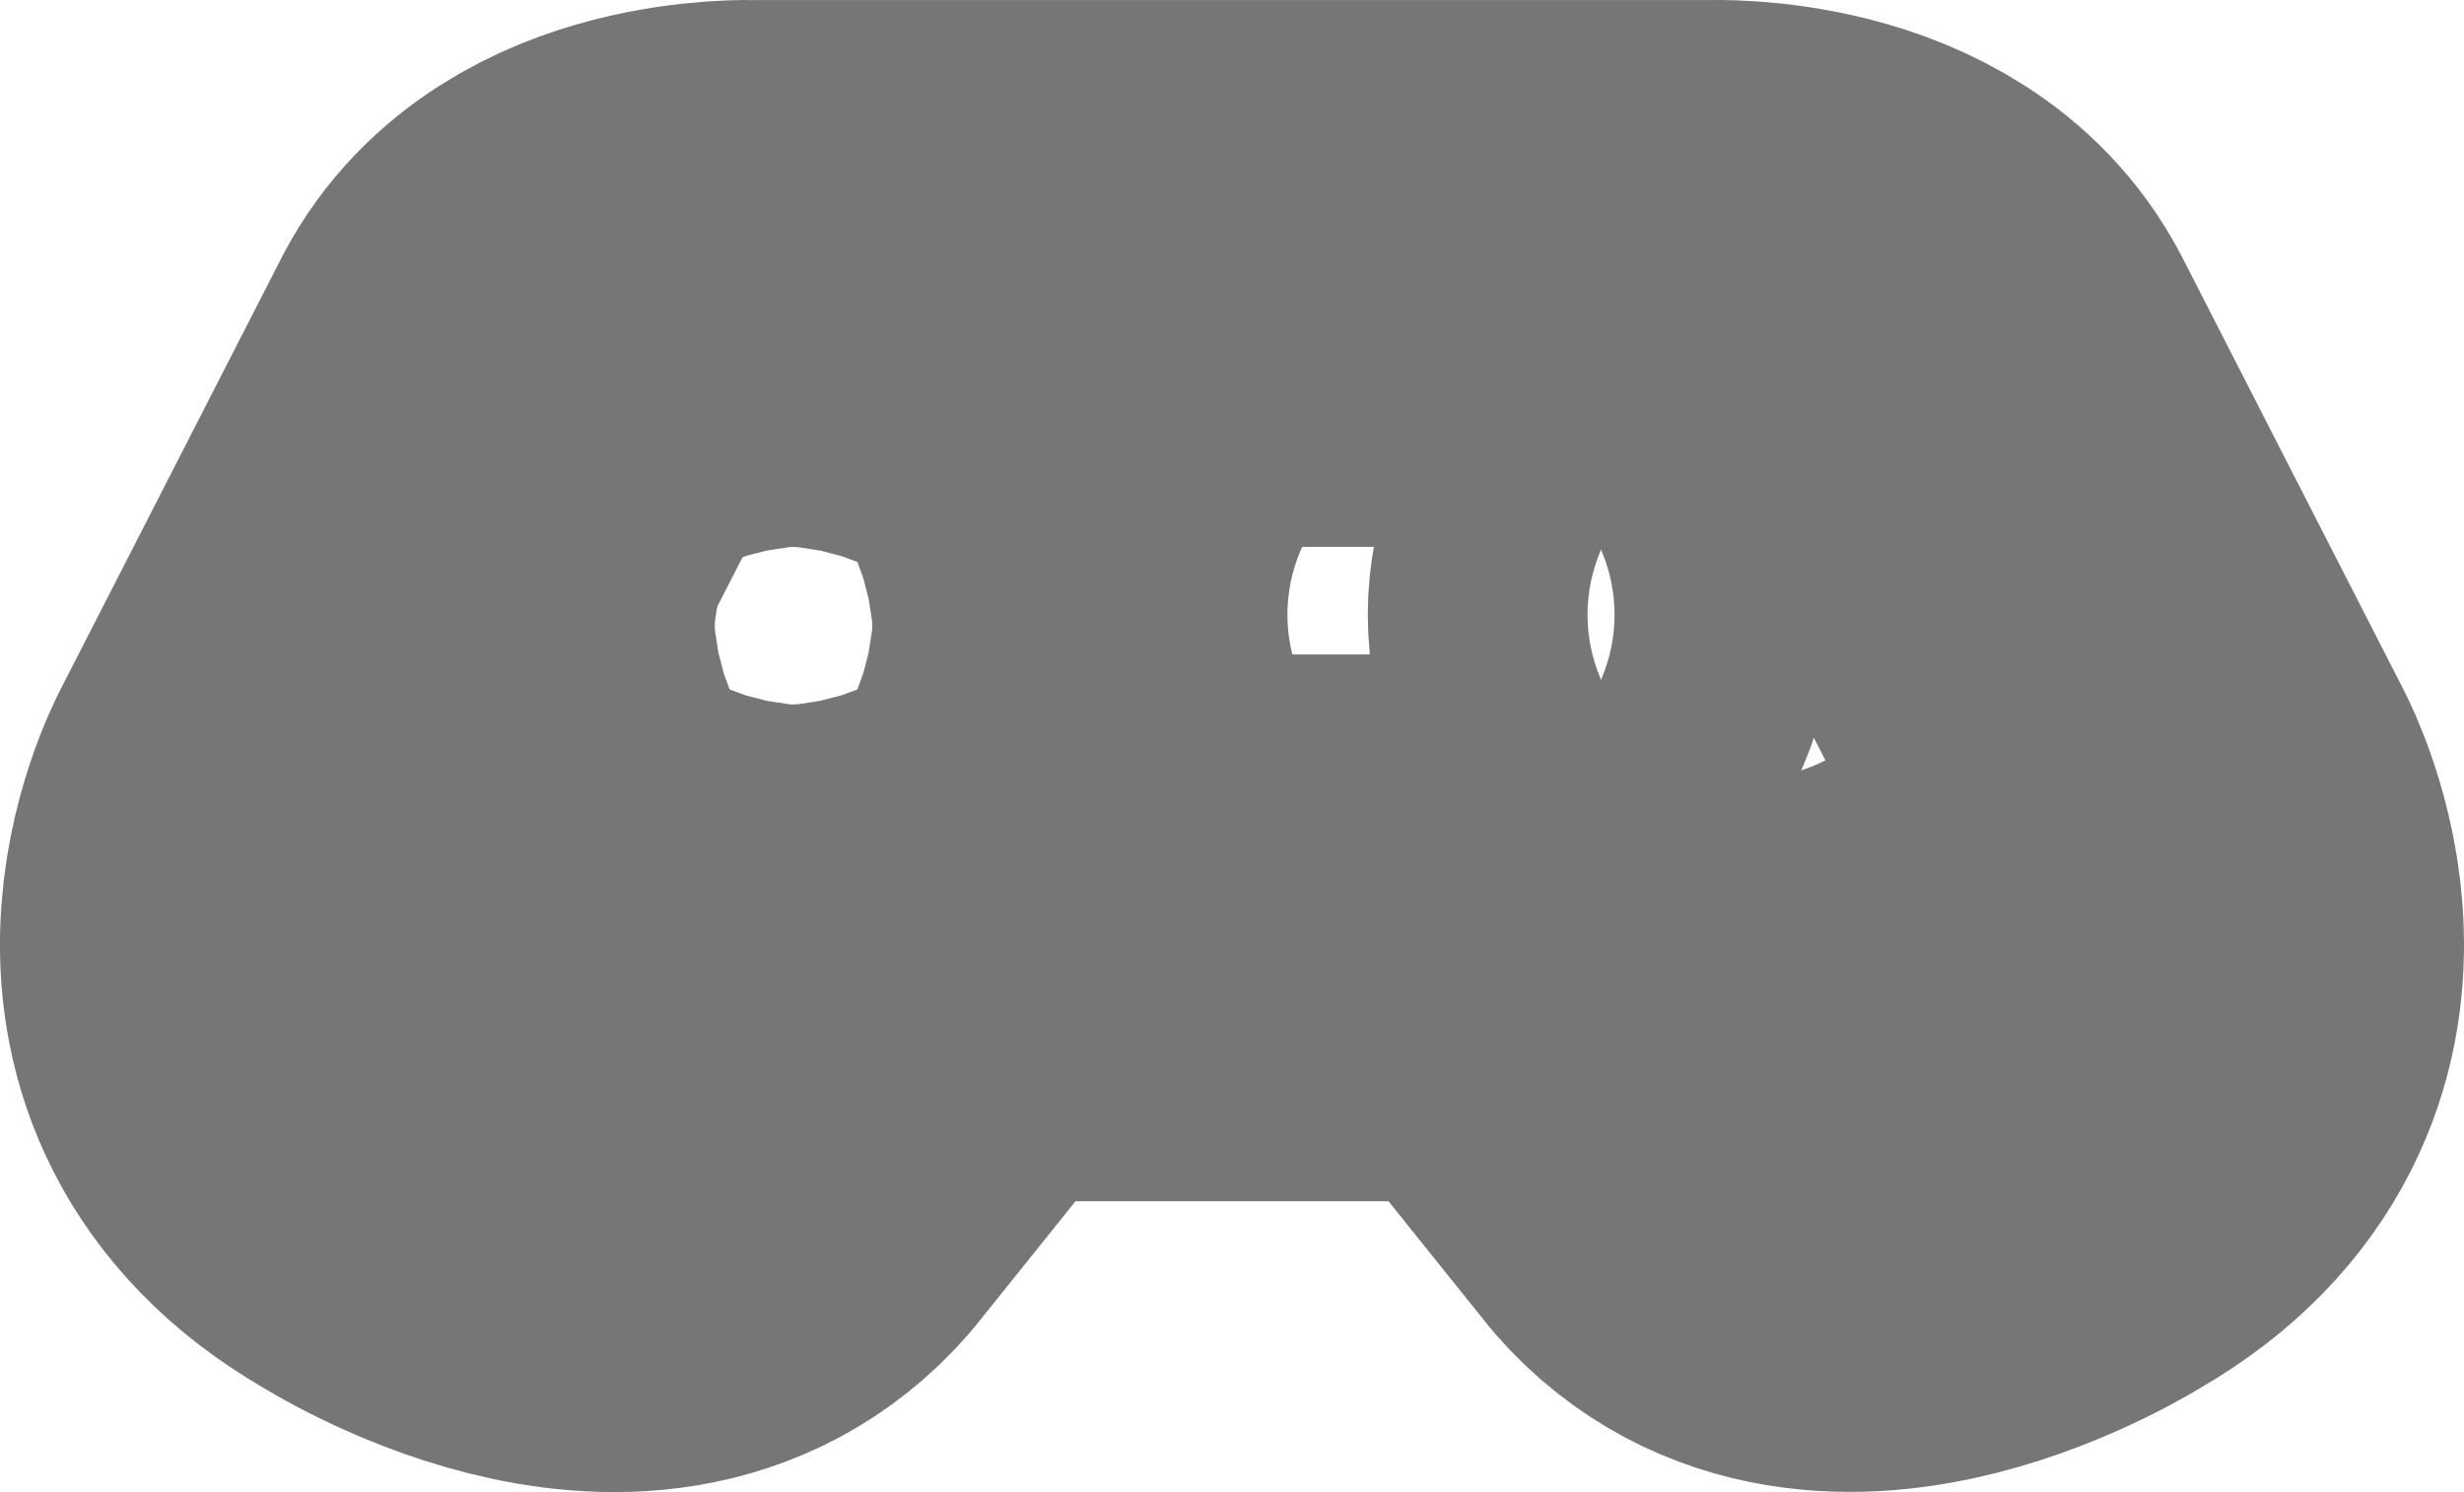<?xml version="1.0" encoding="iso-8859-1"?>
<!-- Generator: Adobe Illustrator 16.0.0, SVG Export Plug-In . SVG Version: 6.00 Build 0)  -->
<!DOCTYPE svg PUBLIC "-//W3C//DTD SVG 1.1//EN" "http://www.w3.org/Graphics/SVG/1.1/DTD/svg11.dtd">
<svg version="1.1" id="Layer_1" xmlns="http://www.w3.org/2000/svg" xmlns:xlink="http://www.w3.org/1999/xlink" x="0px" y="0px"
	 width="40.552px" height="24.561px" viewBox="192.5 141.472 40.552 24.561"
	 style="enable-background:new 192.5 141.472 40.552 24.561;" xml:space="preserve">
<path style="fill:none;stroke:#767676;stroke-width:9;stroke-linecap:round;stroke-linejoin:round;stroke-miterlimit:10;" d="
	M215.765,156.744c1.885,0,2.677,1.162,2.677,1.162l2.062,2.569c2.092,2.393,5.932-0.039,5.932-0.039
	c3.485-2.008,1.615-5.562,1.615-5.562l-3.646-7.124c-0.993-1.893-3.747-1.777-3.747-1.777h-15.764c0,0-2.754-0.107-3.747,1.777
	l-3.647,7.124c0,0-1.869,3.554,1.616,5.562c0,0,3.839,2.439,5.932,0.039l2.062-2.569c0,0,0.8-1.162,2.677-1.162H215.765z"/>
<path style="fill:none;stroke:#767676;stroke-width:9;stroke-linecap:round;stroke-miterlimit:10;" d="M207.848,150.582h-1.1v-1.1
	c0-0.493-0.4-0.9-0.9-0.9h-0.577c-0.493,0-0.9,0.4-0.9,0.9v1.1h-1.1c-0.492,0-0.9,0.4-0.9,0.9v0.577c0,0.493,0.4,0.9,0.9,0.9h1.1
	v1.101c0,0.492,0.4,0.9,0.9,0.9h0.577c0.492,0,0.9-0.4,0.9-0.9v-1.101h1.1c0.492,0,0.9-0.4,0.9-0.9v-0.577
	C208.749,150.99,208.34,150.582,207.848,150.582z"/>
<circle style="fill:none;stroke:#767676;stroke-width:9;stroke-linecap:round;stroke-miterlimit:10;" cx="216.38" cy="151.59" r="1.808"/>
<circle style="fill:none;stroke:#767676;stroke-width:9;stroke-linecap:round;stroke-miterlimit:10;" cx="221.319" cy="151.59" r="1.808"/>
</svg>
